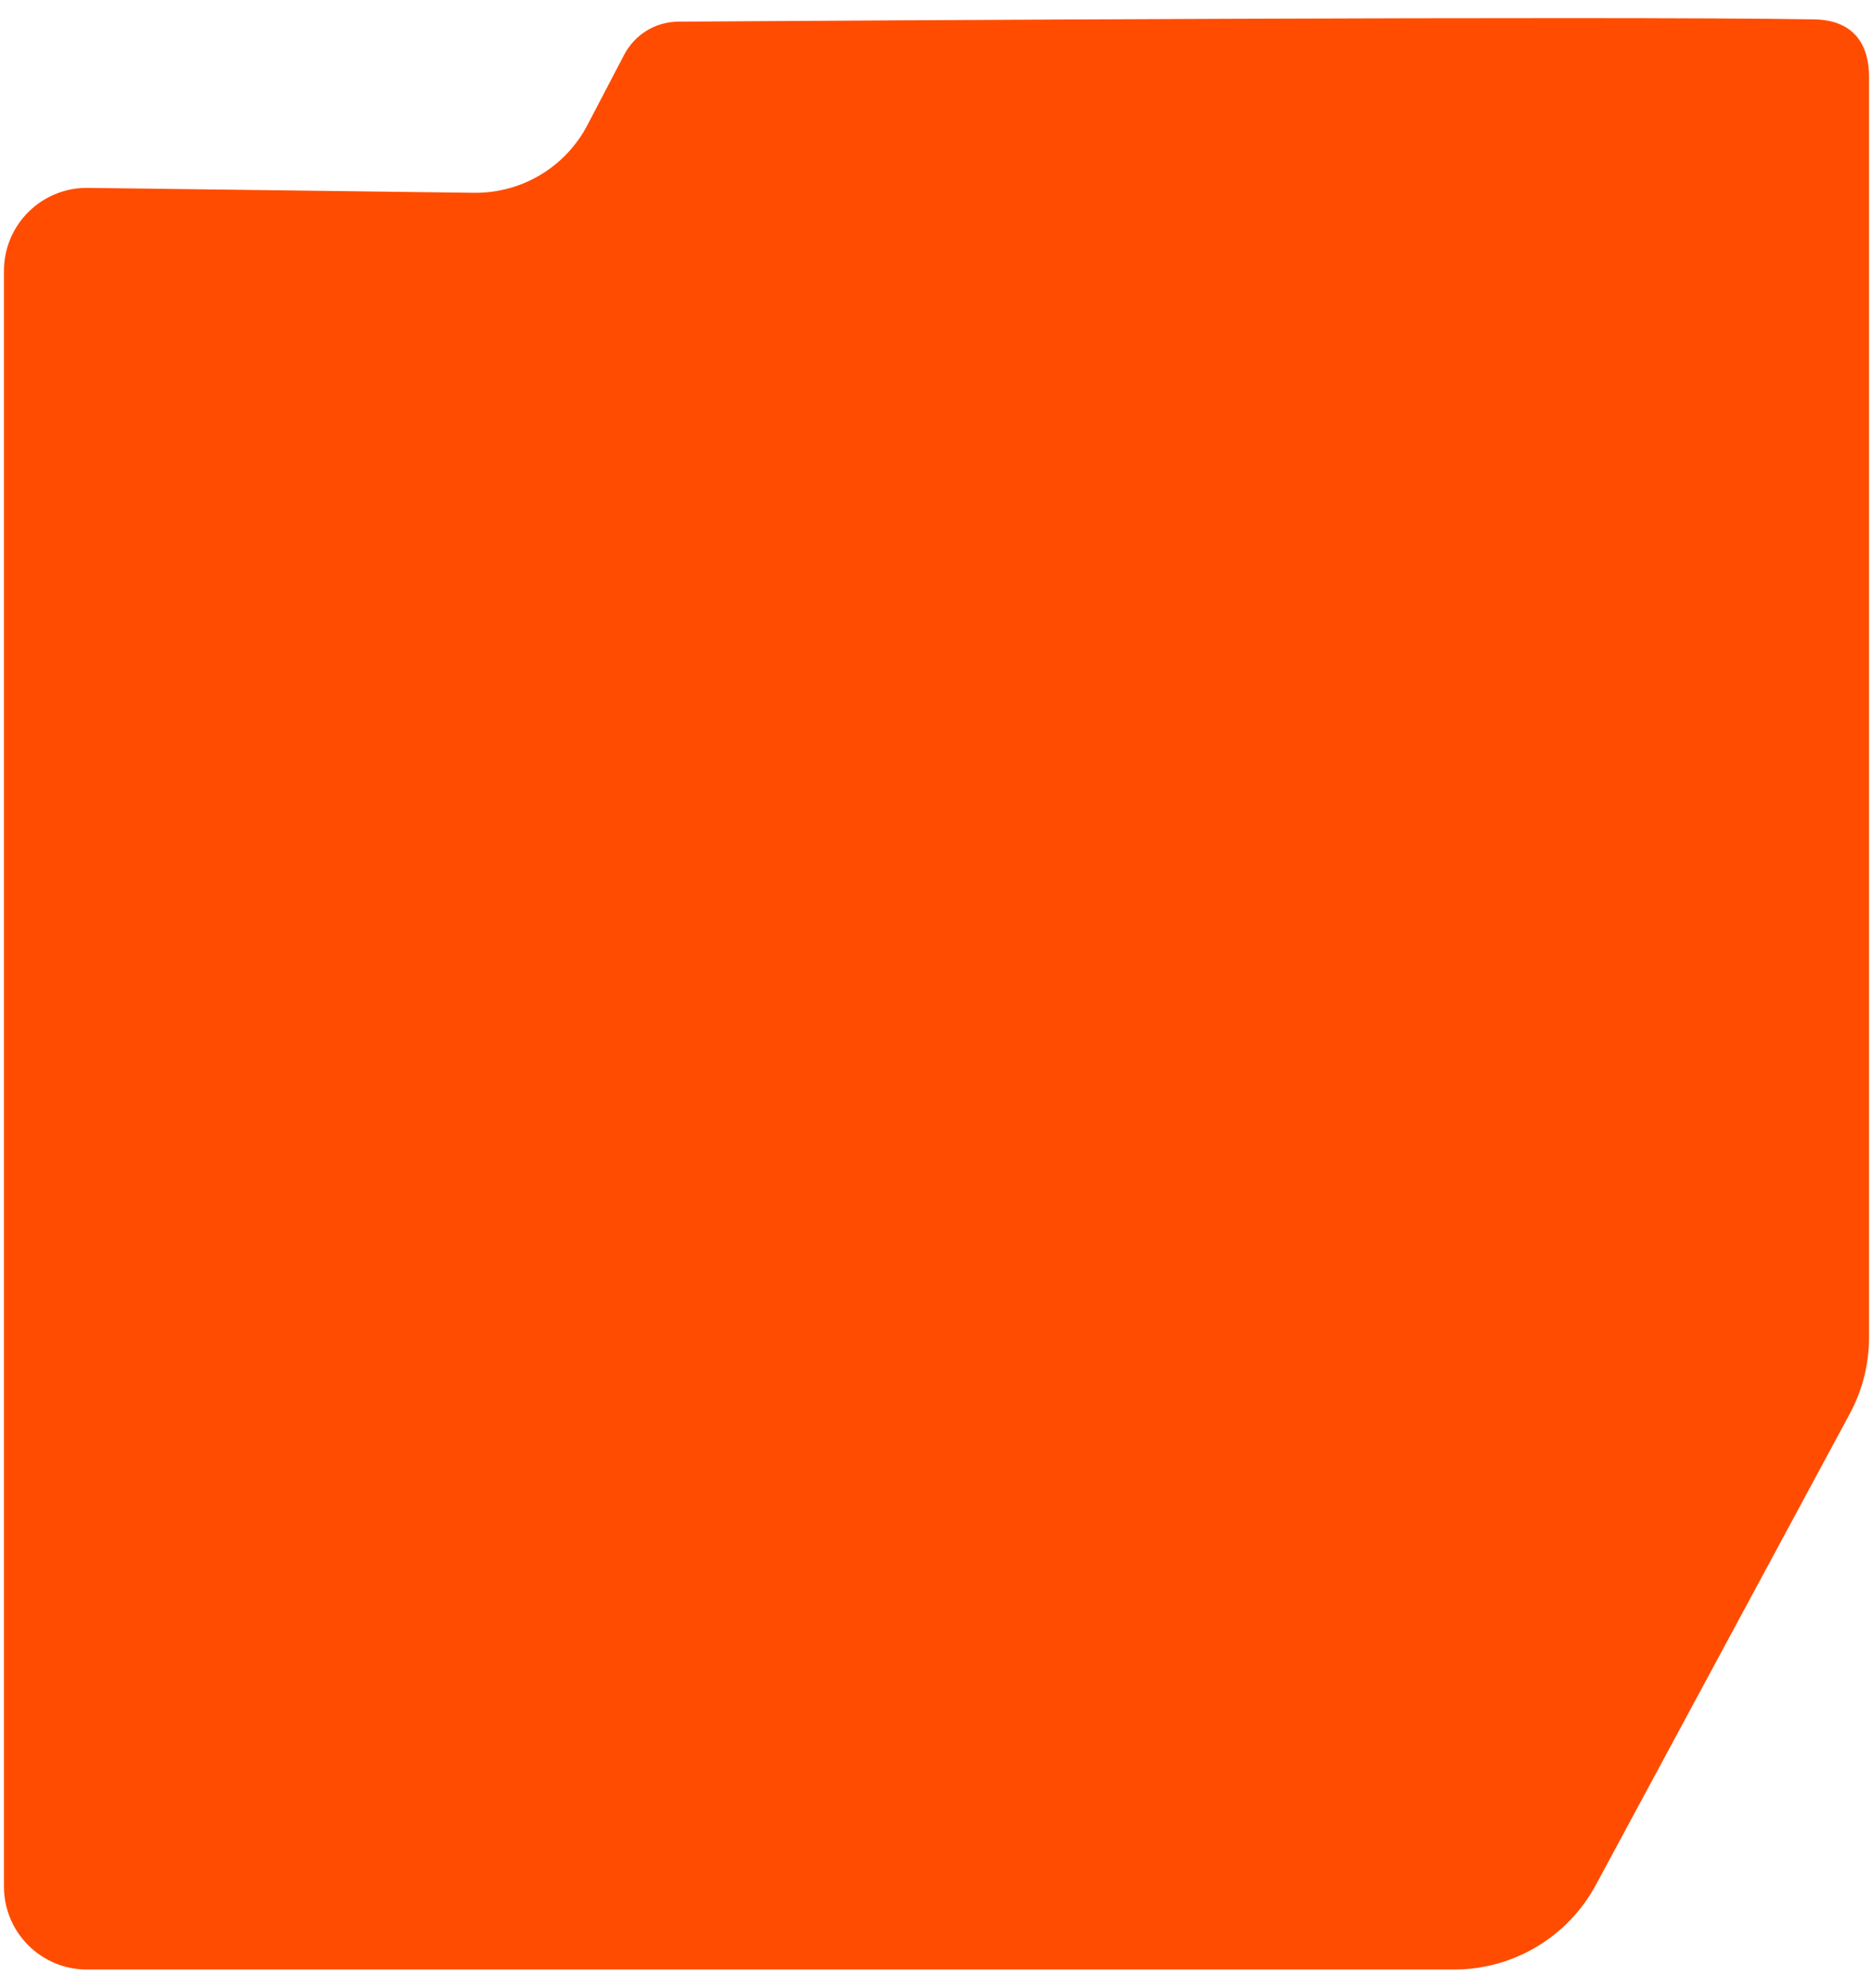 <svg width="377" height="400" viewBox="0 0 384 400" fill="none" xmlns="http://www.w3.org/2000/svg">
    <path d="M327.179 382.658L379.235 286.086C381.829 281.274 383.187 275.894 383.187 270.427L383.187 12.078C383.187 4.66 379.388 0.382 371.971 0.26C328.952 -0.45 175.128 0.496 139.098 0.723C134.363 0.753 130.136 3.36 127.941 7.555C125.861 11.53 123.143 16.737 120.427 21.932C115.906 30.579 106.904 35.93 97.147 35.806L18.027 34.799C8.554 34.678 0.811 42.324 0.811 51.798L0.811 383C0.811 392.389 8.422 400 17.811 400L298.13 400C310.265 400 321.421 393.34 327.179 382.658Z"
          fill="#FF4C00"/>
</svg>
